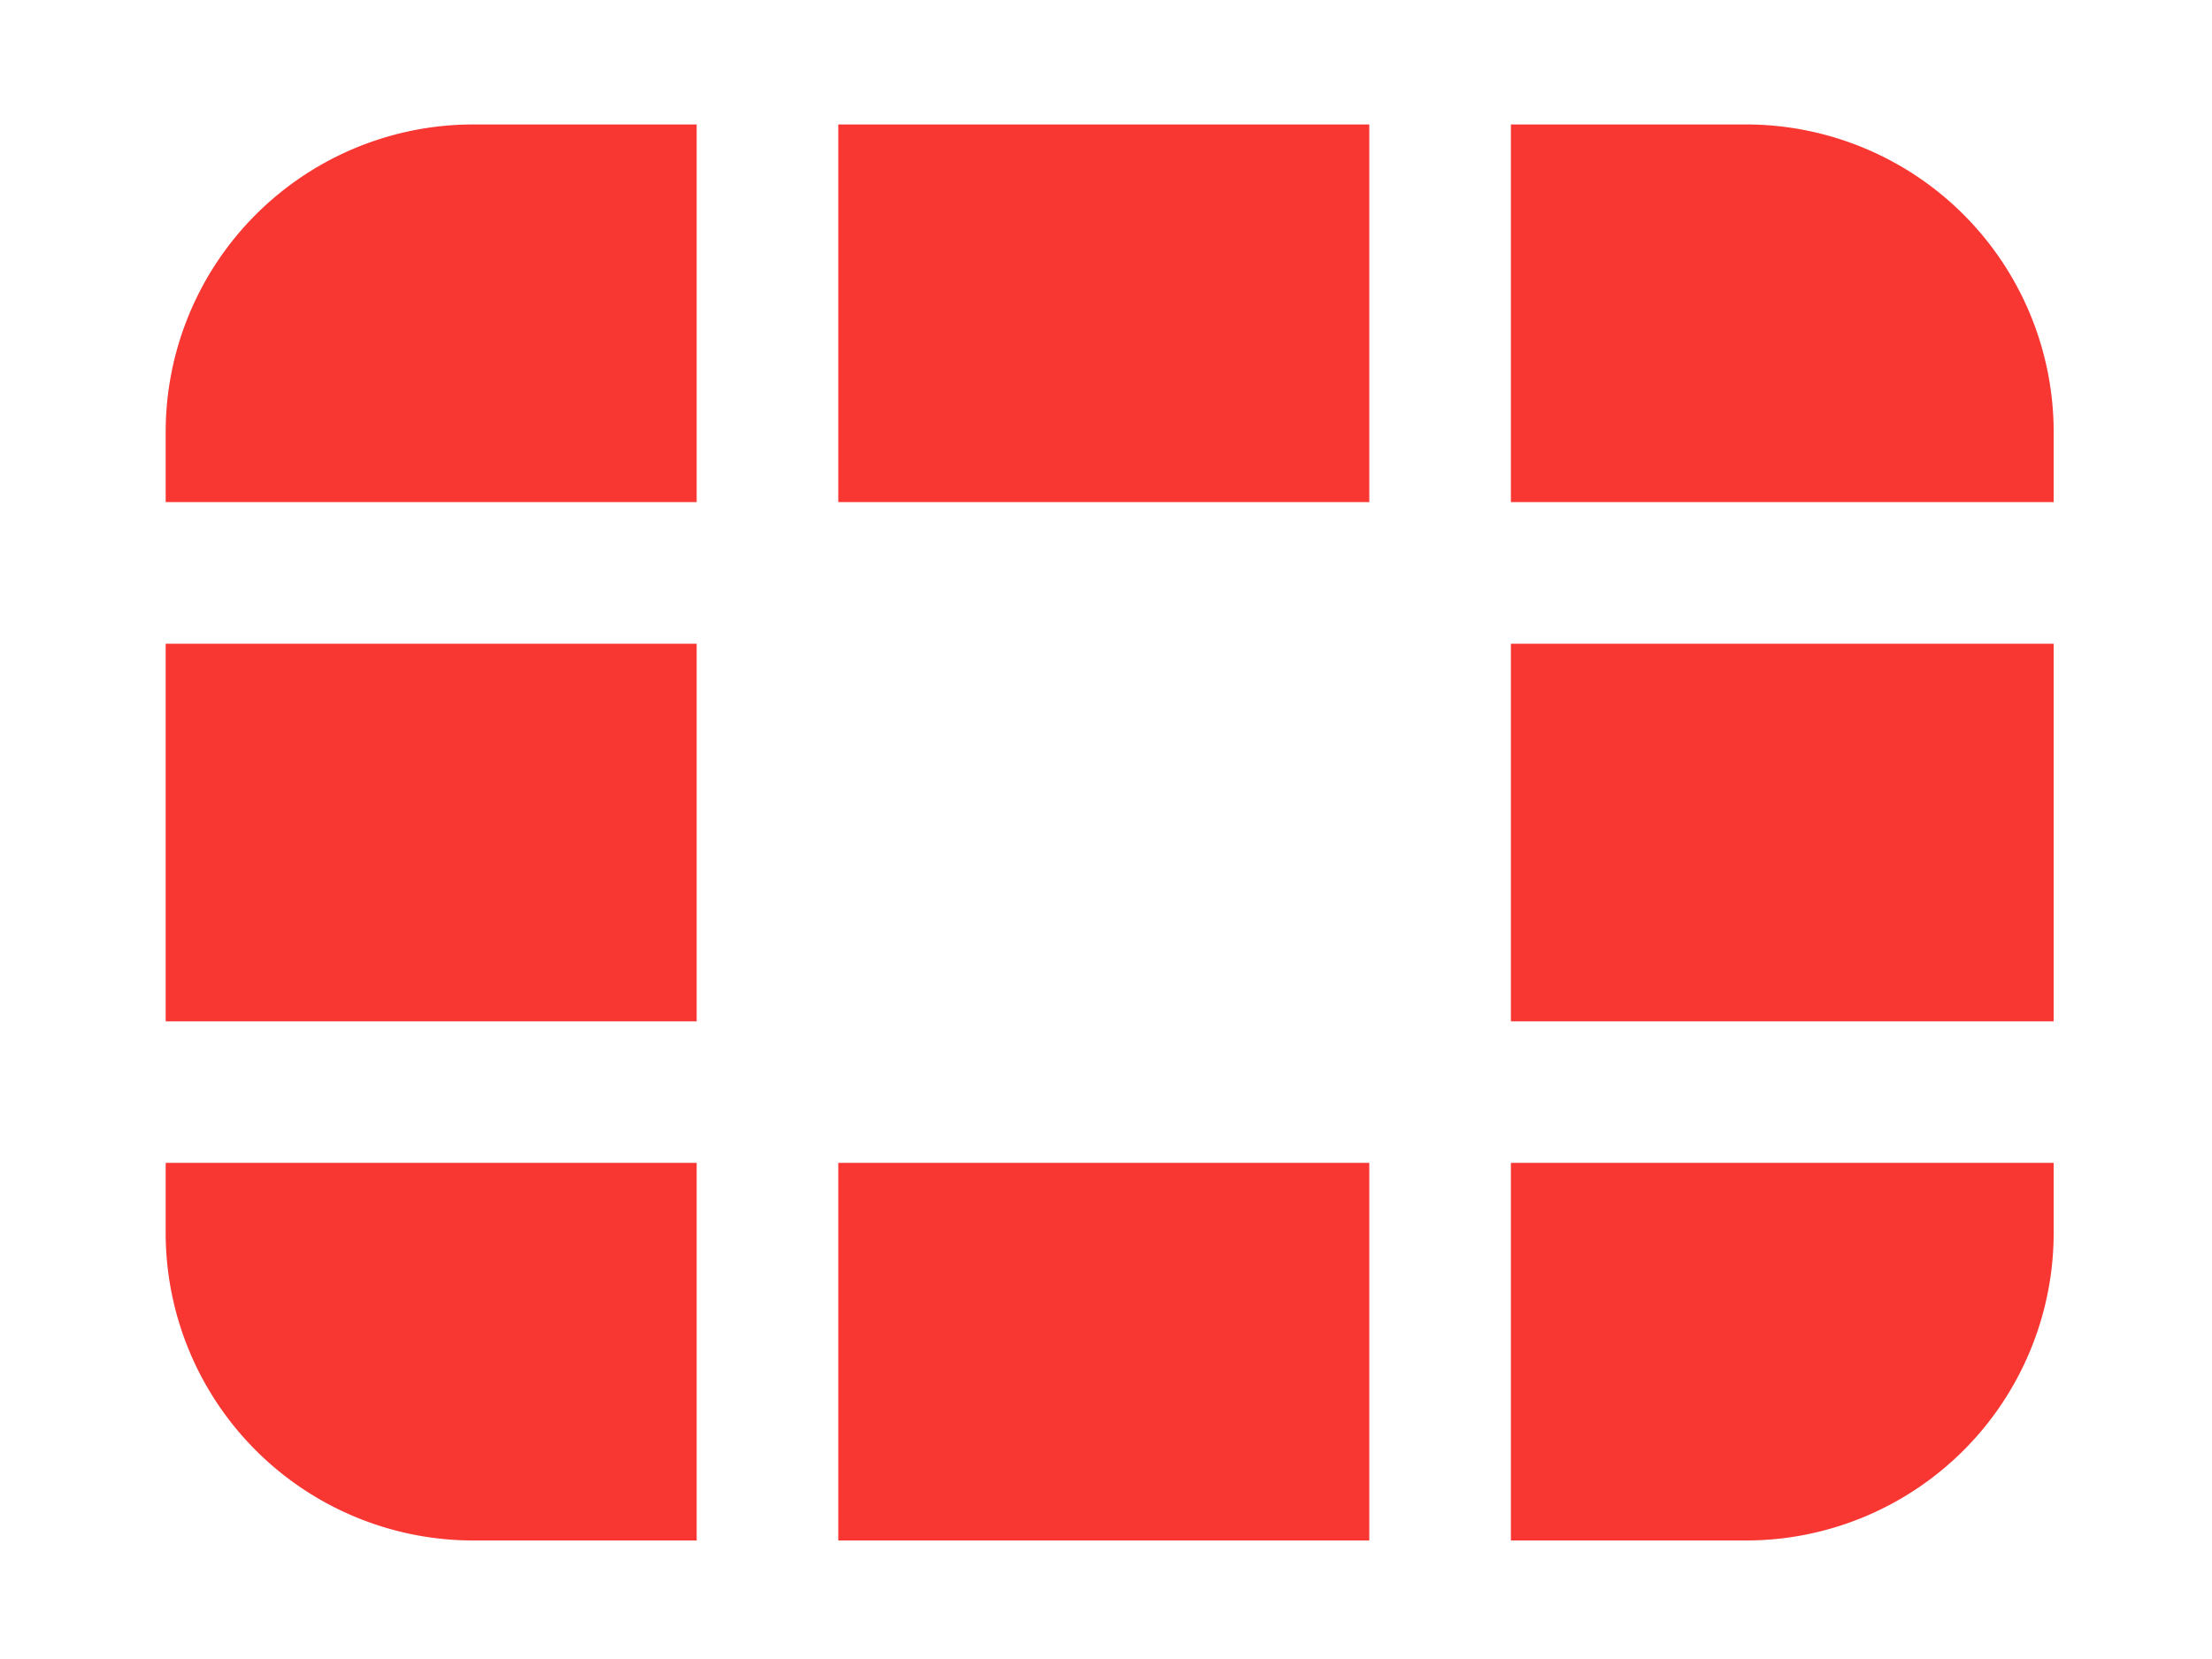 <?xml version="1.0" standalone="no"?><!DOCTYPE svg PUBLIC "-//W3C//DTD SVG 1.1//EN" "http://www.w3.org/Graphics/SVG/1.1/DTD/svg11.dtd"><svg t="1729328273193" class="icon" viewBox="80 -90 1200 1200" version="1.1" xmlns="http://www.w3.org/2000/svg" p-id="5010" xmlns:xlink="http://www.w3.org/1999/xlink" width="266.602" height="200"><path d="M384 273.088V0H221.888A222.528 222.528 0 0 0 0 221.888v51.2zM0 750.912v51.2A222.528 222.528 0 0 0 221.888 1024H384v-273.088zM0 375.488h384v273.088H0zM486.4 0h384v273.088h-384zM1365.312 273.088v-51.2A222.528 222.528 0 0 0 1143.488 0H972.8v273.088zM486.4 750.912h384V1024h-384zM972.8 375.488h392.512v273.088H972.8zM972.8 750.912V1024h170.688a222.528 222.528 0 0 0 221.824-221.888v-51.2z" fill="#F83732" p-id="5011"></path></svg>